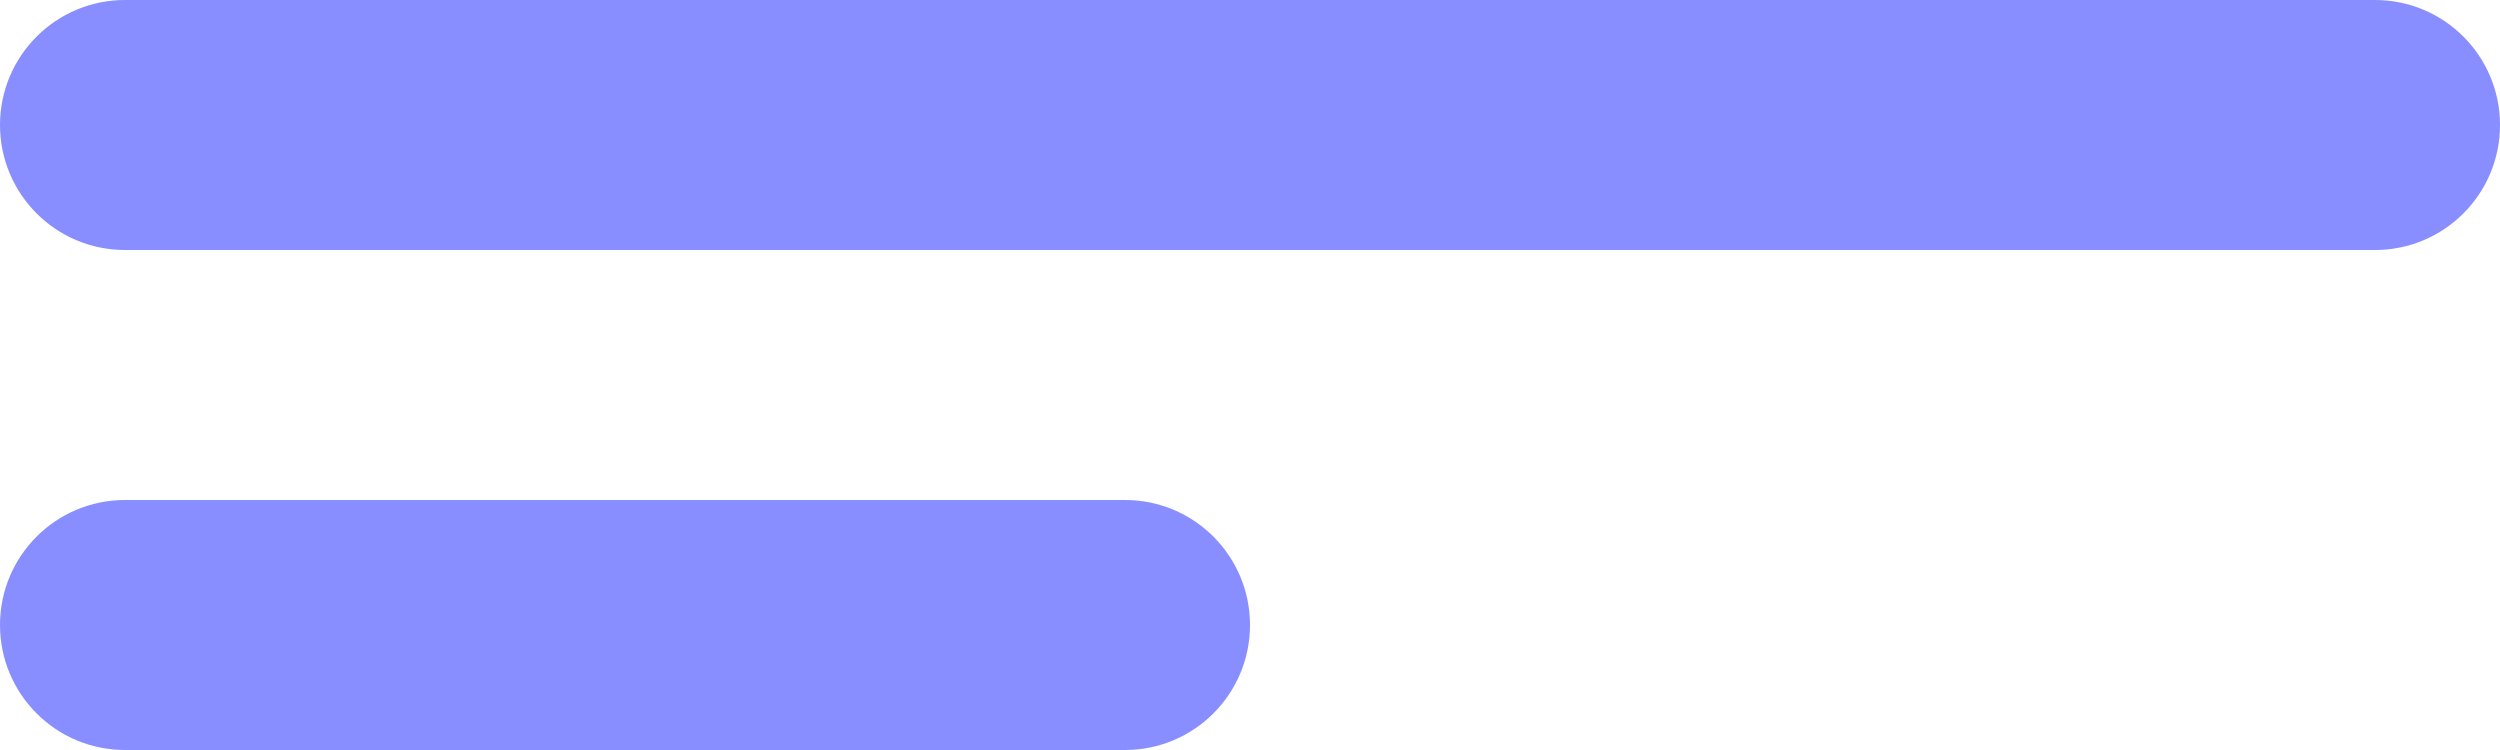 <svg width="40" height="12" viewBox="0 0 40 12" fill="none" xmlns="http://www.w3.org/2000/svg">
<path d="M0 2C0 0.895 0.895 0 2 0H38C39.105 0 40 0.895 40 2C40 3.105 39.105 4 38 4H2C0.895 4 0 3.105 0 2Z" fill="#888EFF"/>
<path d="M0 10C0 8.895 0.895 8 2 8H18C19.105 8 20 8.895 20 10C20 11.105 19.105 12 18 12H2C0.895 12 0 11.105 0 10Z" fill="#888EFF"/>
</svg>
